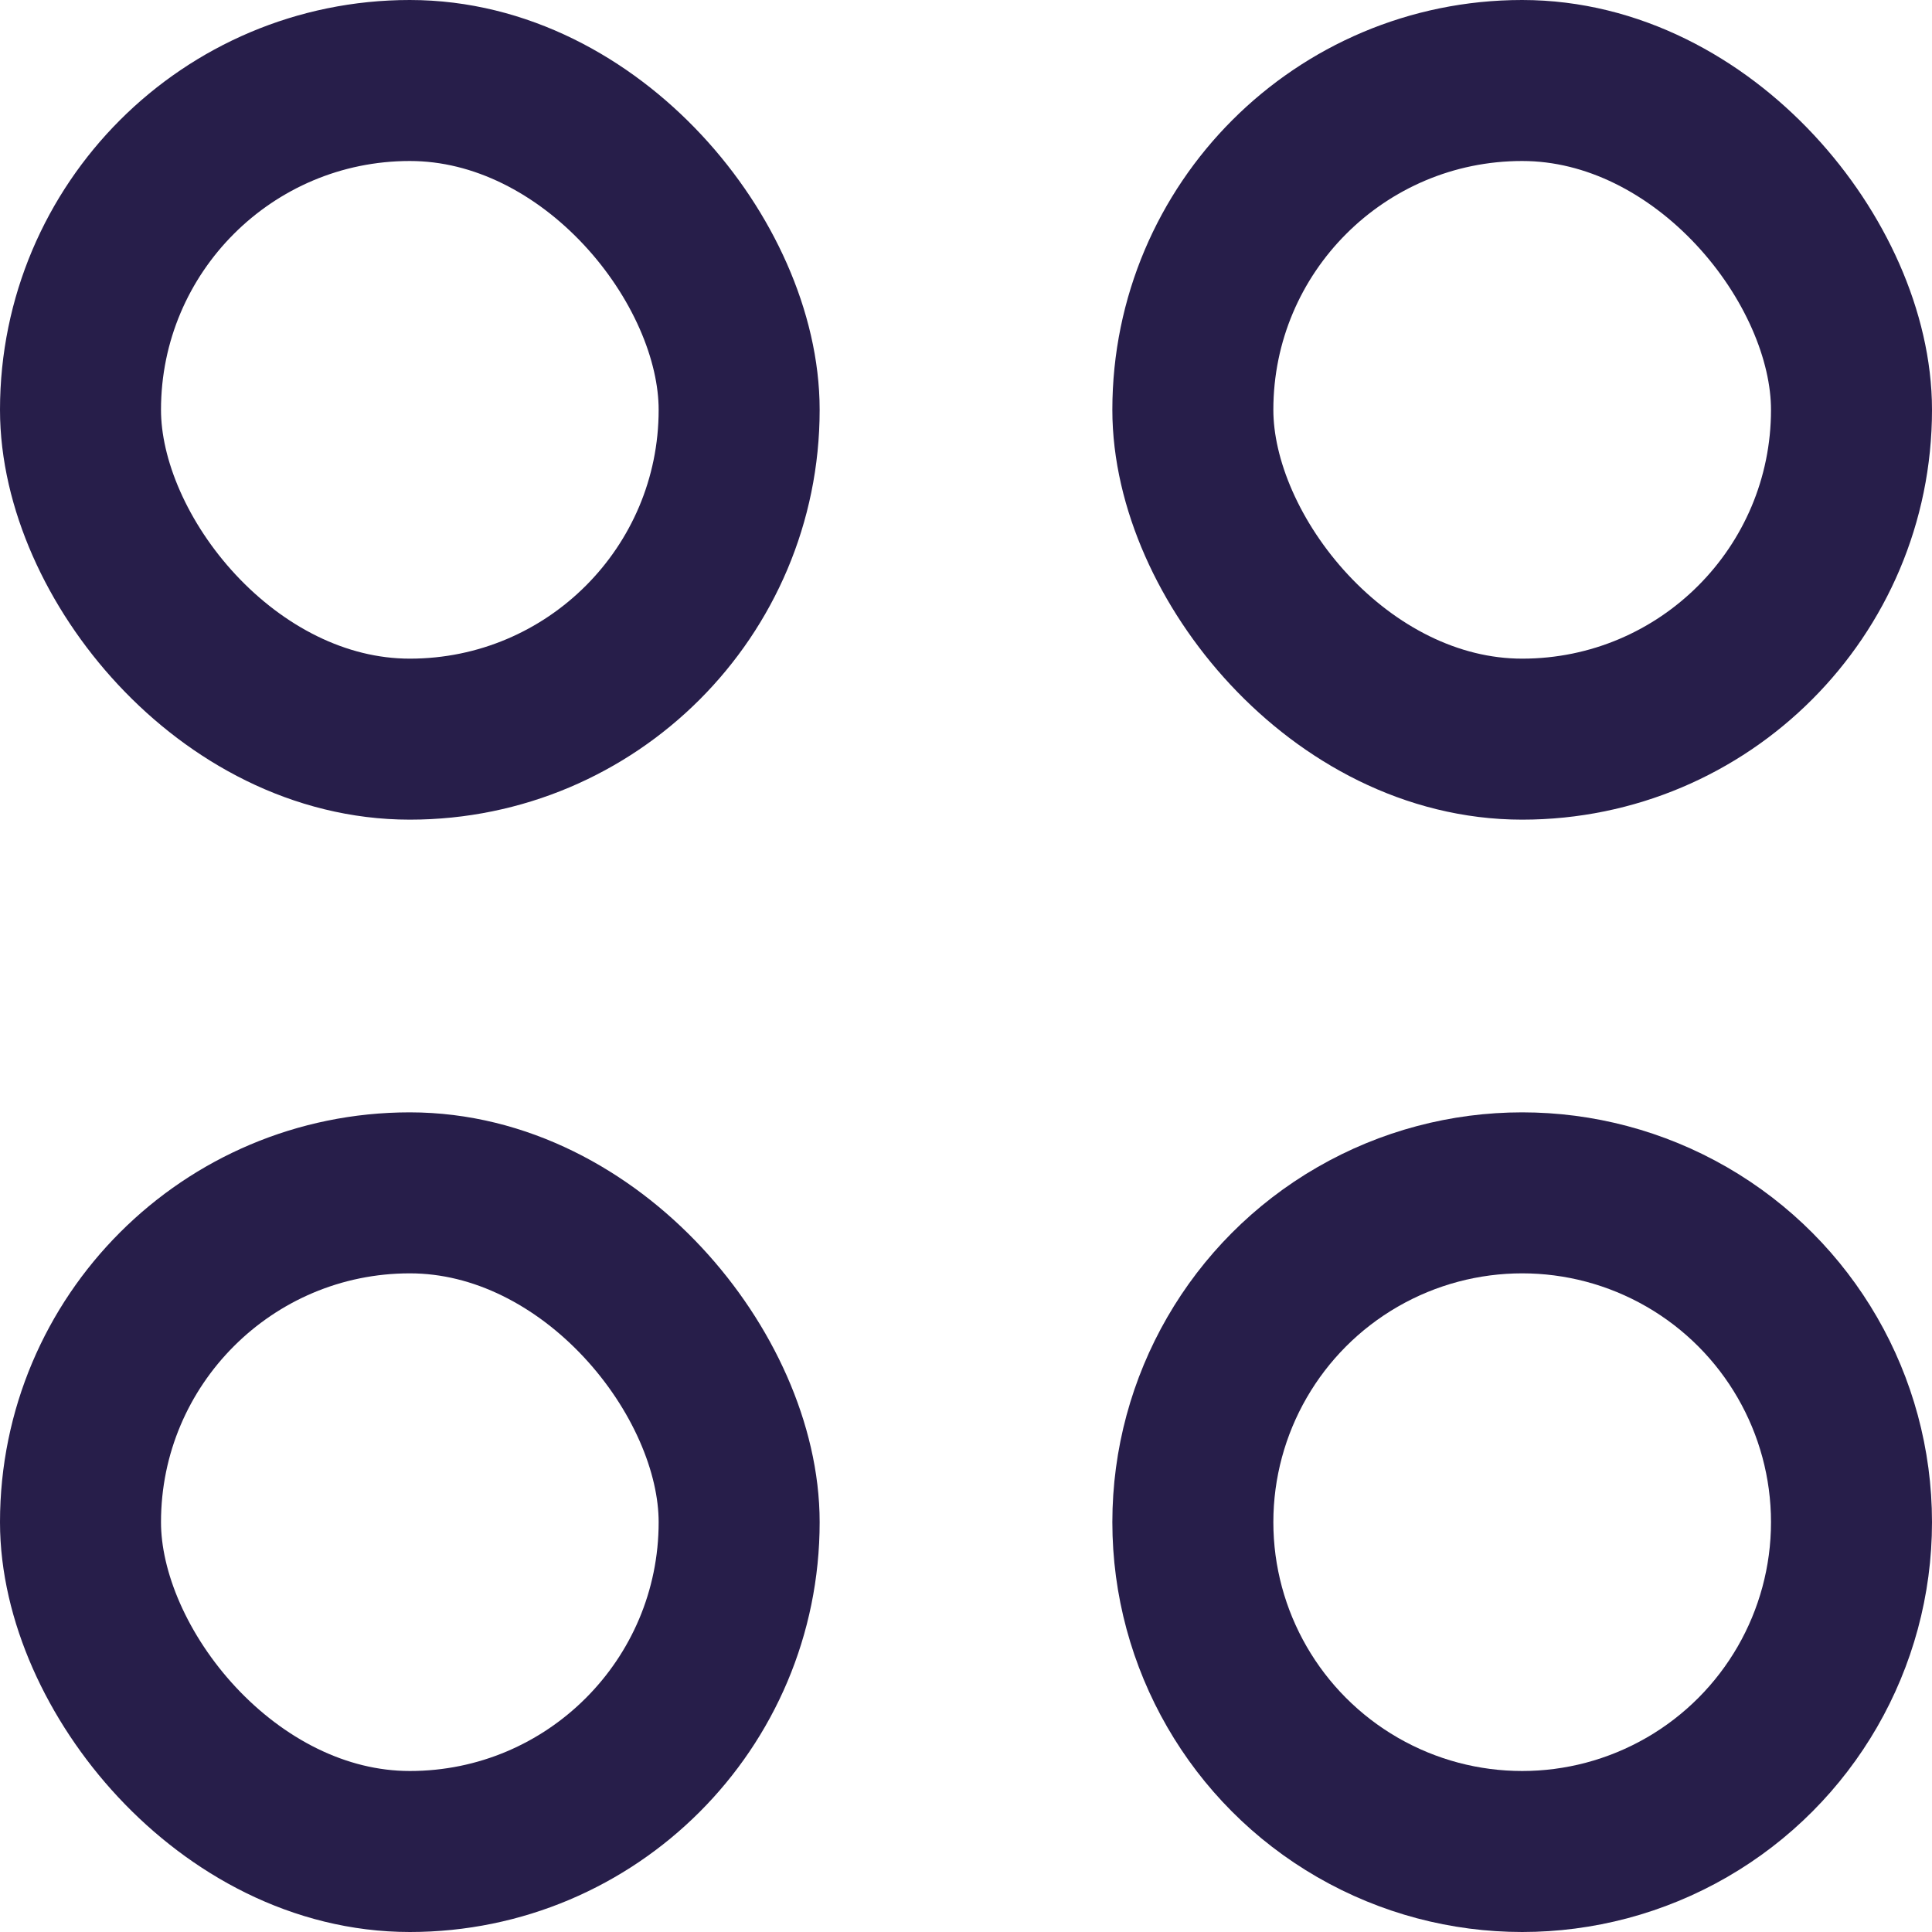 <svg width="24" height="24" viewBox="0 0 24 24" fill="none" xmlns="http://www.w3.org/2000/svg">
<rect x="1" y="1" width="8.182" height="8.182" rx="4.091" stroke="#271E4A" stroke-width="2"/>
<rect x="1" y="14.818" width="8.182" height="8.182" rx="4.091" stroke="#271E4A" stroke-width="2"/>
<rect x="14.818" y="1" width="8.182" height="8.182" rx="4.091" stroke="#271E4A" stroke-width="2"/>
<circle cx="18.909" cy="18.909" r="4.091" stroke="#271E4A" stroke-width="2"/>
</svg>
